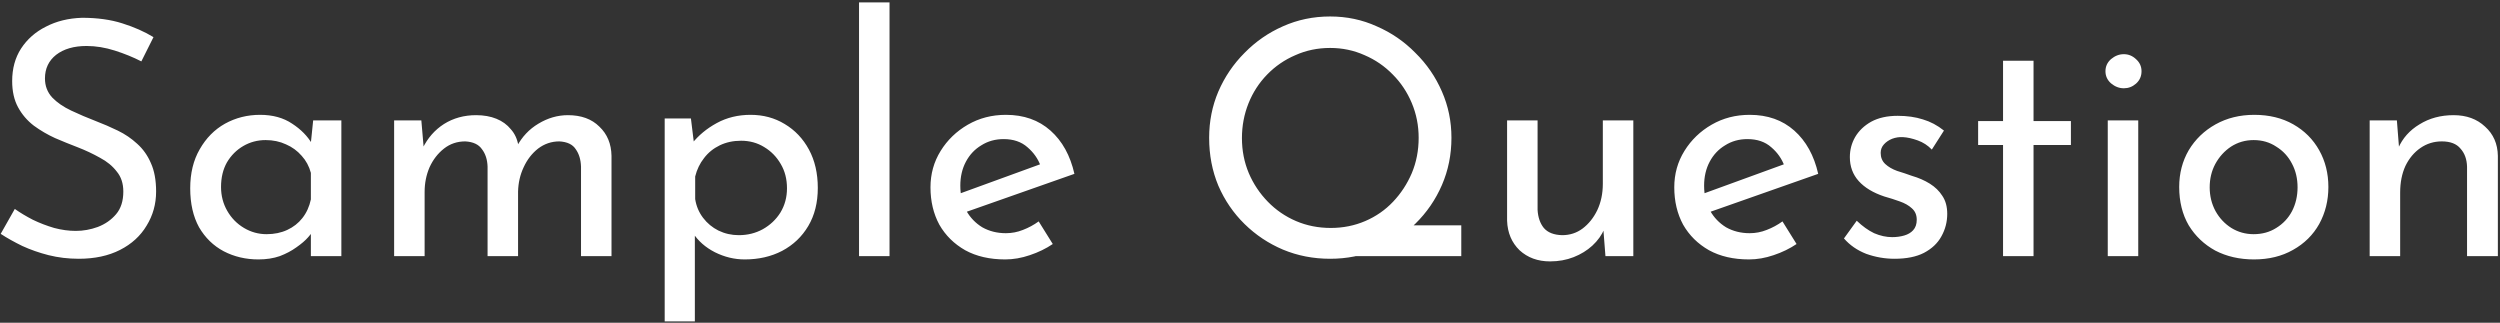 <svg width="488" height="63" viewBox="0 0 488 63" fill="none" xmlns="http://www.w3.org/2000/svg">
<rect x="0" y="0" width="488" height="63" fill="#333333" stroke="none"/>
<path d="M27.592 11.984C26.013 11.173 24.285 10.469 22.408 9.872C20.531 9.275 18.696 8.976 16.904 8.976C14.429 8.976 12.445 9.552 10.952 10.704C9.501 11.856 8.776 13.392 8.776 15.312C8.776 16.763 9.245 18 10.184 19.024C11.123 20.005 12.36 20.859 13.896 21.584C15.432 22.309 17.032 22.992 18.696 23.632C20.147 24.187 21.576 24.805 22.984 25.488C24.392 26.171 25.651 27.024 26.76 28.048C27.912 29.072 28.808 30.331 29.448 31.824C30.131 33.317 30.472 35.173 30.472 37.392C30.472 39.824 29.853 42.043 28.616 44.048C27.421 46.053 25.693 47.632 23.432 48.784C21.171 49.936 18.483 50.512 15.368 50.512C13.32 50.512 11.357 50.277 9.48 49.808C7.645 49.339 5.939 48.741 4.36 48.016C2.781 47.248 1.373 46.459 0.136 45.648L2.888 40.784C3.912 41.509 5.085 42.213 6.408 42.896C7.731 43.536 9.117 44.069 10.568 44.496C12.019 44.88 13.427 45.072 14.792 45.072C16.243 45.072 17.672 44.816 19.08 44.304C20.531 43.749 21.725 42.917 22.664 41.808C23.603 40.699 24.072 39.227 24.072 37.392C24.072 35.813 23.645 34.512 22.792 33.488C21.981 32.421 20.893 31.525 19.528 30.8C18.163 30.032 16.712 29.349 15.176 28.752C13.725 28.197 12.253 27.6 10.76 26.96C9.267 26.277 7.88 25.467 6.6 24.528C5.32 23.547 4.296 22.352 3.528 20.944C2.76 19.536 2.376 17.829 2.376 15.824C2.376 13.392 2.952 11.28 4.104 9.488C5.299 7.653 6.92 6.224 8.968 5.2C11.016 4.133 13.363 3.557 16.008 3.472C18.995 3.472 21.619 3.835 23.88 4.56C26.184 5.285 28.211 6.181 29.96 7.248L27.592 11.984ZM50.442 50.64C47.967 50.64 45.706 50.107 43.658 49.04C41.653 47.973 40.053 46.416 38.858 44.368C37.706 42.277 37.13 39.739 37.13 36.752C37.13 33.808 37.749 31.269 38.986 29.136C40.223 26.96 41.866 25.296 43.914 24.144C46.005 22.992 48.287 22.416 50.762 22.416C53.237 22.416 55.327 22.992 57.034 24.144C58.741 25.253 60.042 26.576 60.938 28.112L60.554 29.136L61.13 23.504H66.634V50H60.682V43.088L61.322 44.624C61.151 45.051 60.767 45.605 60.17 46.288C59.615 46.928 58.847 47.589 57.866 48.272C56.927 48.955 55.839 49.531 54.602 50C53.365 50.427 51.978 50.64 50.442 50.64ZM52.042 45.712C53.535 45.712 54.879 45.435 56.074 44.88C57.269 44.325 58.25 43.557 59.018 42.576C59.829 41.552 60.383 40.336 60.682 38.928V33.744C60.341 32.464 59.743 31.355 58.89 30.416C58.037 29.435 57.013 28.688 55.818 28.176C54.623 27.621 53.301 27.344 51.85 27.344C50.271 27.344 48.821 27.728 47.498 28.496C46.175 29.264 45.109 30.331 44.298 31.696C43.53 33.061 43.146 34.661 43.146 36.496C43.146 38.203 43.551 39.76 44.362 41.168C45.173 42.576 46.261 43.685 47.626 44.496C48.991 45.307 50.463 45.712 52.042 45.712ZM82.246 23.504L82.758 29.456L82.502 28.944C83.483 26.939 84.87 25.36 86.662 24.208C88.497 23.056 90.587 22.48 92.934 22.48C94.427 22.48 95.75 22.715 96.902 23.184C98.054 23.653 98.993 24.336 99.718 25.232C100.486 26.085 100.977 27.152 101.19 28.432L100.87 28.624C101.894 26.704 103.302 25.211 105.094 24.144C106.929 23.035 108.849 22.48 110.854 22.48C113.457 22.48 115.505 23.227 116.998 24.72C118.534 26.171 119.323 28.069 119.366 30.416V50H113.414V32.528C113.371 31.163 113.03 30.032 112.39 29.136C111.793 28.197 110.726 27.685 109.19 27.6C107.654 27.6 106.267 28.069 105.03 29.008C103.835 29.947 102.897 31.163 102.214 32.656C101.531 34.107 101.169 35.685 101.126 37.392V50H95.174V32.528C95.131 31.163 94.769 30.032 94.086 29.136C93.446 28.197 92.358 27.685 90.822 27.6C89.243 27.6 87.857 28.069 86.662 29.008C85.467 29.947 84.529 31.163 83.846 32.656C83.206 34.149 82.886 35.749 82.886 37.456V50H76.934V23.504H82.246ZM145.363 50.64C143.357 50.64 141.416 50.171 139.539 49.232C137.704 48.293 136.275 47.035 135.251 45.456L135.635 43.6V62.736H129.747V23.12H134.867L135.699 29.904L135.059 28.048C136.339 26.427 137.96 25.083 139.923 24.016C141.885 22.949 144.083 22.416 146.515 22.416C148.989 22.416 151.208 23.013 153.171 24.208C155.176 25.403 156.755 27.067 157.907 29.2C159.059 31.333 159.635 33.829 159.635 36.688C159.635 39.547 159.016 42.021 157.779 44.112C156.541 46.203 154.835 47.824 152.659 48.976C150.525 50.085 148.093 50.64 145.363 50.64ZM144.211 45.904C145.917 45.904 147.475 45.52 148.883 44.752C150.333 43.941 151.485 42.853 152.339 41.488C153.192 40.08 153.619 38.501 153.619 36.752C153.619 34.96 153.213 33.381 152.403 32.016C151.592 30.608 150.504 29.499 149.139 28.688C147.816 27.877 146.323 27.472 144.659 27.472C143.123 27.472 141.736 27.771 140.499 28.368C139.261 28.965 138.237 29.797 137.427 30.864C136.616 31.888 136.04 33.083 135.699 34.448V38.864C135.912 40.229 136.424 41.445 137.235 42.512C138.045 43.579 139.048 44.411 140.243 45.008C141.48 45.605 142.803 45.904 144.211 45.904ZM167.684 0.464H173.636V50H167.684V0.464ZM196.222 50.64C193.193 50.64 190.59 50.043 188.414 48.848C186.238 47.611 184.553 45.947 183.358 43.856C182.206 41.723 181.63 39.291 181.63 36.56C181.63 33.957 182.291 31.589 183.614 29.456C184.937 27.323 186.707 25.616 188.926 24.336C191.145 23.056 193.619 22.416 196.35 22.416C199.849 22.416 202.75 23.44 205.054 25.488C207.358 27.536 208.915 30.352 209.726 33.936L187.902 41.616L186.494 38.096L204.414 31.568L203.134 32.4C202.622 30.992 201.769 29.776 200.574 28.752C199.379 27.685 197.822 27.152 195.902 27.152C194.281 27.152 192.83 27.557 191.55 28.368C190.27 29.136 189.267 30.203 188.542 31.568C187.817 32.933 187.454 34.491 187.454 36.24C187.454 38.075 187.838 39.696 188.606 41.104C189.374 42.469 190.419 43.557 191.742 44.368C193.107 45.136 194.643 45.52 196.35 45.52C197.502 45.52 198.611 45.307 199.678 44.88C200.787 44.453 201.811 43.899 202.75 43.216L205.502 47.632C204.179 48.528 202.686 49.253 201.022 49.808C199.401 50.363 197.801 50.64 196.222 50.64ZM269.37 43.984H285.242V50H261.114L269.37 43.984ZM236.026 26.896C236.026 23.696 236.623 20.688 237.818 17.872C239.055 15.013 240.762 12.496 242.938 10.32C245.114 8.101 247.61 6.373 250.426 5.136C253.285 3.856 256.357 3.216 259.642 3.216C262.885 3.216 265.914 3.856 268.73 5.136C271.589 6.373 274.106 8.101 276.282 10.32C278.501 12.496 280.229 15.013 281.466 17.872C282.703 20.688 283.322 23.696 283.322 26.896C283.322 30.181 282.703 33.253 281.466 36.112C280.229 38.971 278.501 41.488 276.282 43.664C274.106 45.797 271.589 47.483 268.73 48.72C265.914 49.915 262.885 50.512 259.642 50.512C256.357 50.512 253.285 49.915 250.426 48.72C247.61 47.525 245.114 45.861 242.938 43.728C240.762 41.595 239.055 39.099 237.818 36.24C236.623 33.381 236.026 30.267 236.026 26.896ZM242.426 26.96C242.426 29.392 242.874 31.675 243.77 33.808C244.666 35.899 245.903 37.755 247.482 39.376C249.061 40.997 250.895 42.256 252.986 43.152C255.077 44.048 257.338 44.496 259.77 44.496C262.159 44.496 264.399 44.048 266.49 43.152C268.581 42.256 270.394 40.997 271.93 39.376C273.466 37.755 274.682 35.899 275.578 33.808C276.474 31.675 276.922 29.371 276.922 26.896C276.922 24.507 276.474 22.245 275.578 20.112C274.682 17.979 273.445 16.123 271.866 14.544C270.287 12.923 268.453 11.664 266.362 10.768C264.271 9.829 262.031 9.36 259.642 9.36C257.21 9.36 254.949 9.829 252.858 10.768C250.767 11.664 248.933 12.923 247.354 14.544C245.775 16.165 244.559 18.043 243.706 20.176C242.853 22.309 242.426 24.571 242.426 26.96ZM302.568 51.024C300.179 51.024 298.195 50.299 296.616 48.848C295.08 47.355 294.269 45.435 294.184 43.088V23.504H300.136V40.976C300.221 42.427 300.627 43.6 301.352 44.496C302.12 45.392 303.315 45.861 304.936 45.904C306.429 45.904 307.752 45.477 308.904 44.624C310.099 43.728 311.059 42.533 311.784 41.04C312.509 39.504 312.872 37.776 312.872 35.856V23.504H318.824V50H313.384L312.872 43.472L313.192 44.624C312.68 45.861 311.891 46.971 310.824 47.952C309.8 48.891 308.584 49.637 307.176 50.192C305.768 50.747 304.232 51.024 302.568 51.024ZM341.41 50.64C338.38 50.64 335.778 50.043 333.602 48.848C331.426 47.611 329.74 45.947 328.546 43.856C327.394 41.723 326.818 39.291 326.818 36.56C326.818 33.957 327.479 31.589 328.802 29.456C330.124 27.323 331.895 25.616 334.114 24.336C336.332 23.056 338.807 22.416 341.538 22.416C345.036 22.416 347.938 23.44 350.242 25.488C352.546 27.536 354.103 30.352 354.914 33.936L333.09 41.616L331.682 38.096L349.602 31.568L348.322 32.4C347.81 30.992 346.956 29.776 345.762 28.752C344.567 27.685 343.01 27.152 341.09 27.152C339.468 27.152 338.018 27.557 336.738 28.368C335.458 29.136 334.455 30.203 333.73 31.568C333.004 32.933 332.642 34.491 332.642 36.24C332.642 38.075 333.026 39.696 333.794 41.104C334.562 42.469 335.607 43.557 336.93 44.368C338.295 45.136 339.831 45.52 341.538 45.52C342.69 45.52 343.799 45.307 344.866 44.88C345.975 44.453 346.999 43.899 347.938 43.216L350.69 47.632C349.367 48.528 347.874 49.253 346.21 49.808C344.588 50.363 342.988 50.64 341.41 50.64ZM369.796 50.512C367.918 50.512 366.084 50.192 364.292 49.552C362.542 48.869 361.092 47.867 359.94 46.544L362.436 43.088C363.545 44.155 364.676 44.965 365.828 45.52C367.022 46.032 368.196 46.288 369.348 46.288C370.201 46.288 370.99 46.181 371.716 45.968C372.441 45.755 373.017 45.413 373.444 44.944C373.913 44.432 374.148 43.749 374.148 42.896C374.148 41.957 373.828 41.211 373.188 40.656C372.59 40.101 371.801 39.653 370.82 39.312C369.881 38.971 368.878 38.651 367.812 38.352C365.636 37.627 363.972 36.624 362.82 35.344C361.668 34.064 361.092 32.507 361.092 30.672C361.092 29.264 361.433 27.963 362.116 26.768C362.841 25.531 363.886 24.528 365.252 23.76C366.66 22.992 368.388 22.608 370.436 22.608C372.27 22.608 373.913 22.843 375.364 23.312C376.814 23.739 378.18 24.464 379.46 25.488L377.092 29.2C376.324 28.389 375.406 27.792 374.34 27.408C373.273 27.024 372.313 26.811 371.46 26.768C370.734 26.725 370.03 26.832 369.348 27.088C368.708 27.344 368.174 27.707 367.748 28.176C367.321 28.645 367.108 29.2 367.108 29.84C367.108 30.736 367.406 31.461 368.004 32.016C368.601 32.571 369.369 33.019 370.308 33.36C371.289 33.659 372.249 33.979 373.188 34.32C374.51 34.704 375.684 35.216 376.708 35.856C377.732 36.496 378.542 37.285 379.14 38.224C379.78 39.163 380.1 40.336 380.1 41.744C380.1 43.323 379.716 44.795 378.948 46.16C378.222 47.483 377.092 48.549 375.556 49.36C374.062 50.128 372.142 50.512 369.796 50.512ZM390.994 11.856H396.946V23.632H404.242V28.304H396.946V50H390.994V28.304H386.13V23.632H390.994V11.856ZM411.434 23.504H417.386V50H411.434V23.504ZM410.986 13.904C410.986 12.965 411.349 12.176 412.074 11.536C412.842 10.896 413.674 10.576 414.57 10.576C415.466 10.576 416.255 10.896 416.938 11.536C417.663 12.176 418.026 12.965 418.026 13.904C418.026 14.885 417.663 15.696 416.938 16.336C416.255 16.933 415.466 17.232 414.57 17.232C413.674 17.232 412.842 16.912 412.074 16.272C411.349 15.632 410.986 14.843 410.986 13.904ZM425.38 36.496C425.38 33.851 425.999 31.461 427.236 29.328C428.516 27.195 430.265 25.509 432.484 24.272C434.703 23.035 437.22 22.416 440.036 22.416C442.937 22.416 445.476 23.035 447.652 24.272C449.828 25.509 451.513 27.195 452.708 29.328C453.903 31.461 454.5 33.851 454.5 36.496C454.5 39.141 453.903 41.552 452.708 43.728C451.513 45.861 449.807 47.547 447.588 48.784C445.412 50.021 442.873 50.64 439.972 50.64C437.156 50.64 434.639 50.064 432.42 48.912C430.244 47.717 428.516 46.075 427.236 43.984C425.999 41.851 425.38 39.355 425.38 36.496ZM431.332 36.56C431.332 38.267 431.716 39.824 432.484 41.232C433.252 42.597 434.276 43.685 435.556 44.496C436.879 45.307 438.329 45.712 439.908 45.712C441.572 45.712 443.044 45.307 444.324 44.496C445.647 43.685 446.671 42.597 447.396 41.232C448.121 39.824 448.484 38.267 448.484 36.56C448.484 34.853 448.121 33.317 447.396 31.952C446.671 30.544 445.647 29.435 444.324 28.624C443.044 27.771 441.572 27.344 439.908 27.344C438.287 27.344 436.815 27.771 435.492 28.624C434.212 29.477 433.188 30.608 432.42 32.016C431.695 33.381 431.332 34.896 431.332 36.56ZM467.871 23.504L468.383 29.968L468.127 28.944C468.98 26.981 470.367 25.424 472.287 24.272C474.207 23.077 476.426 22.48 478.943 22.48C481.46 22.48 483.508 23.227 485.087 24.72C486.708 26.171 487.54 28.069 487.583 30.416V50H481.567V32.528C481.524 31.077 481.098 29.904 480.287 29.008C479.519 28.069 478.303 27.6 476.639 27.6C475.103 27.6 473.716 28.027 472.479 28.88C471.242 29.733 470.26 30.907 469.535 32.4C468.852 33.893 468.511 35.621 468.511 37.584V50H462.559V23.504H467.871Z" fill="white"/>
</svg>
